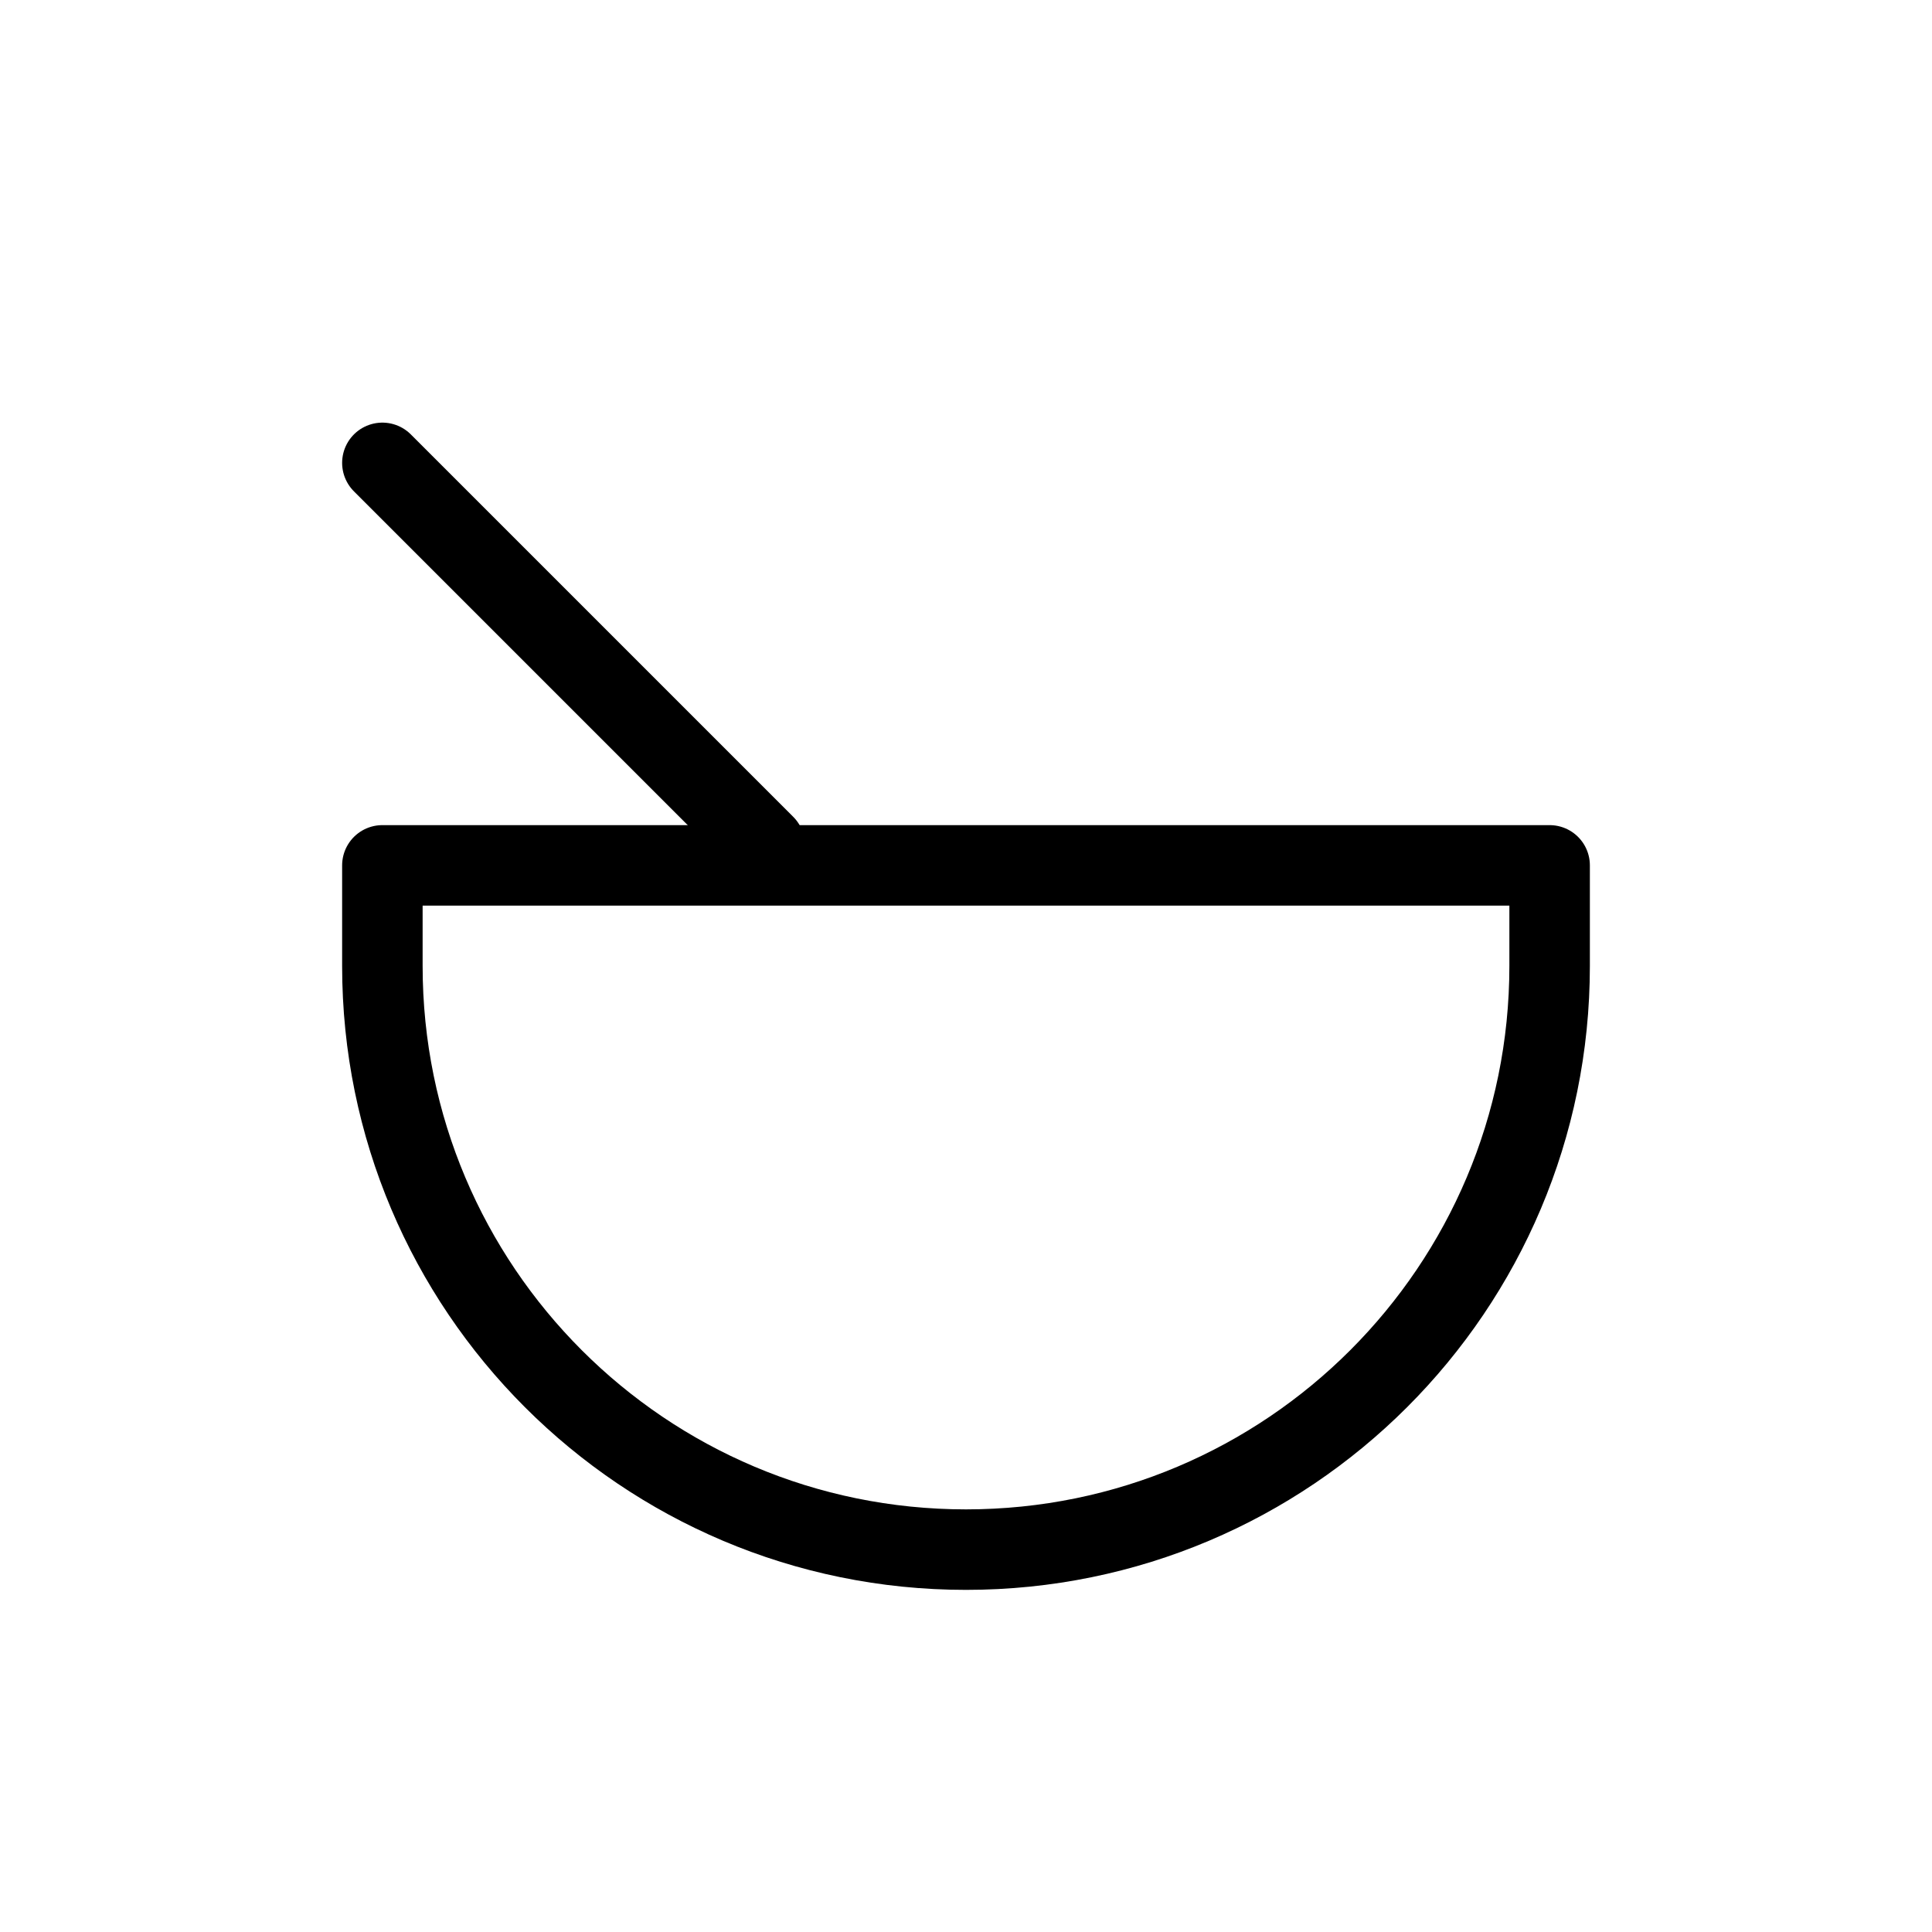 <svg width="24" height="24" viewBox="0 0 24 24" fill="none" xmlns="http://www.w3.org/2000/svg">
<path d="M4.75 12C4.75 16.004 7.996 19.25 12 19.25C16.004 19.25 19.25 16.004 19.25 12V10.75H4.75V12Z" stroke="currentColor" stroke-linecap="round" stroke-linejoin="round"/>
<path d="M9.5 10.5L4.75 5.75" stroke="currentColor" stroke-linecap="round" stroke-linejoin="round"/>
</svg>
